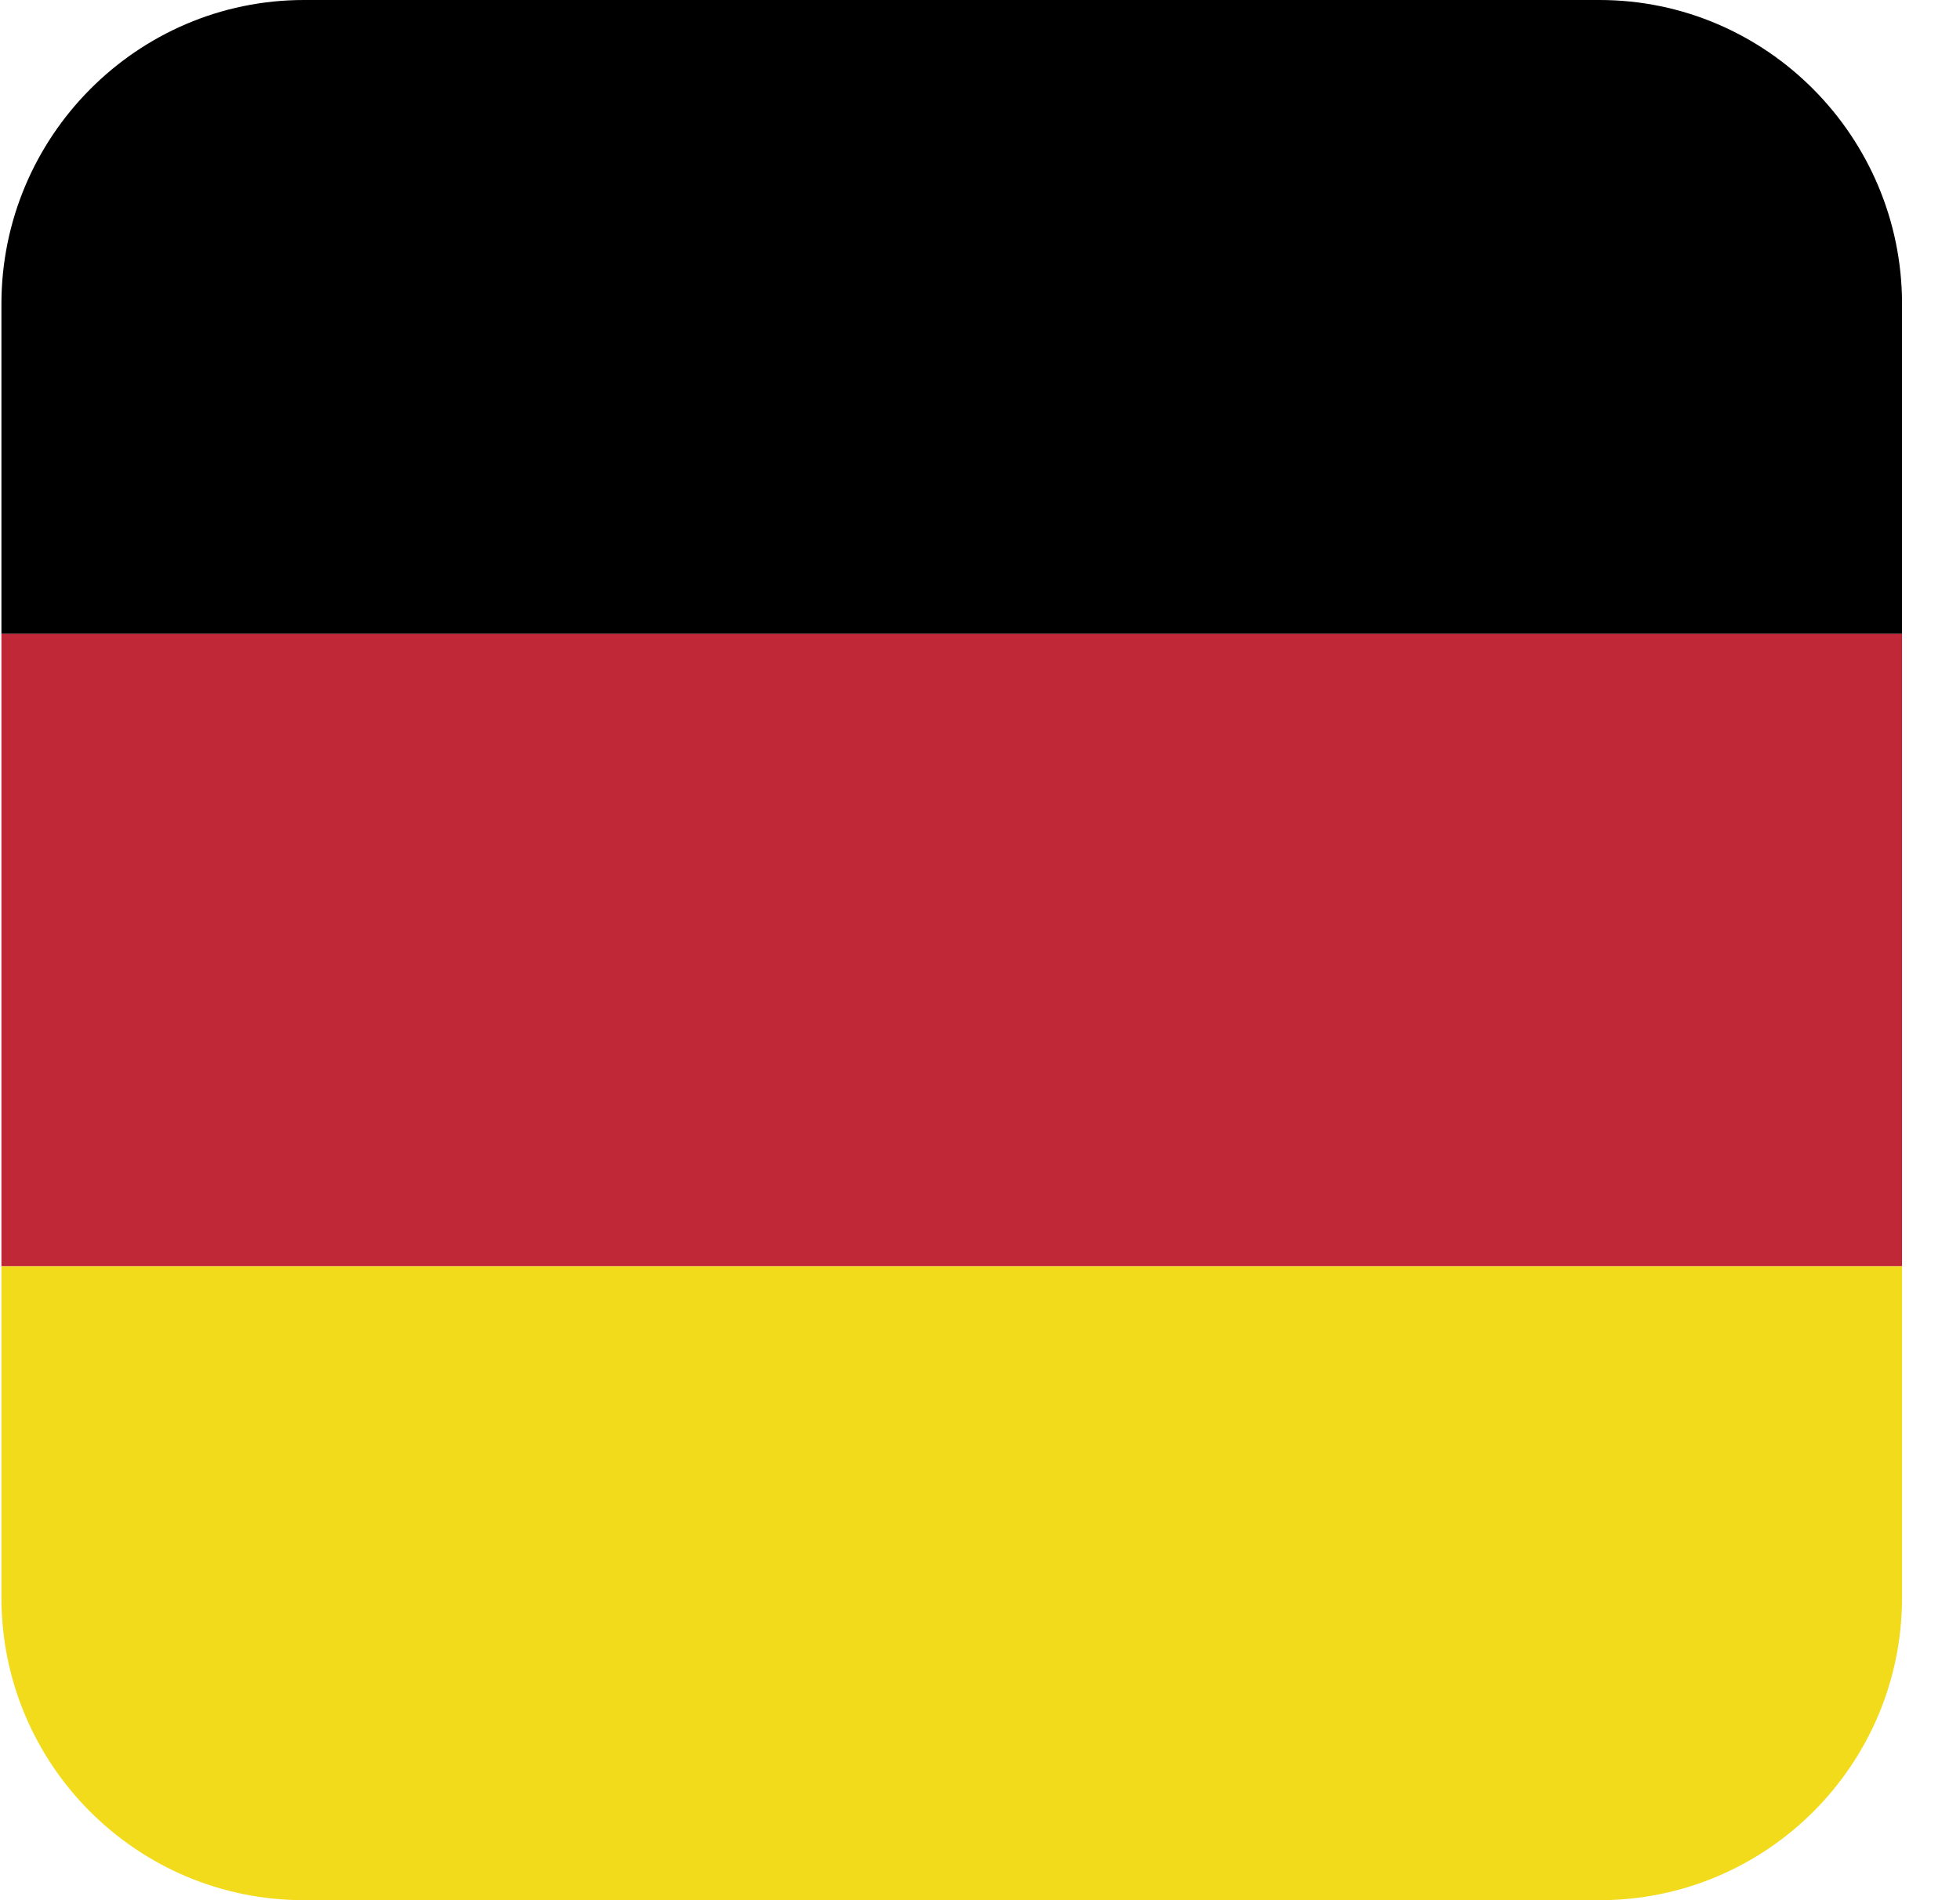 <svg width="33" height="32" viewBox="0 0 33 32" fill="none" xmlns="http://www.w3.org/2000/svg">
<g clip-path="url(#clip0_8_97200)">
<path fill-rule="evenodd" clip-rule="evenodd" d="M0.024 10.675H32.024V5.119C32.024 2.305 29.744 0 26.93 0H5.119C2.305 0 0.024 2.305 0.024 5.119V10.675V10.675Z" fill="black"/>
<path d="M32.024 10.675H0.024V21.325H32.024V10.675Z" fill="#C12837"/>
<path fill-rule="evenodd" clip-rule="evenodd" d="M32.024 21.325H0.024V26.905C0.024 29.719 2.305 32 5.119 32H26.93C29.744 32 32.024 29.719 32.024 26.905V21.325Z" fill="#F2DB1B"/>
</g>
<defs>
<clipPath id="clip0_8_97200">
<rect width="32" height="32" fill="white" transform="translate(0.024)"/>
</clipPath>
</defs>
</svg>
